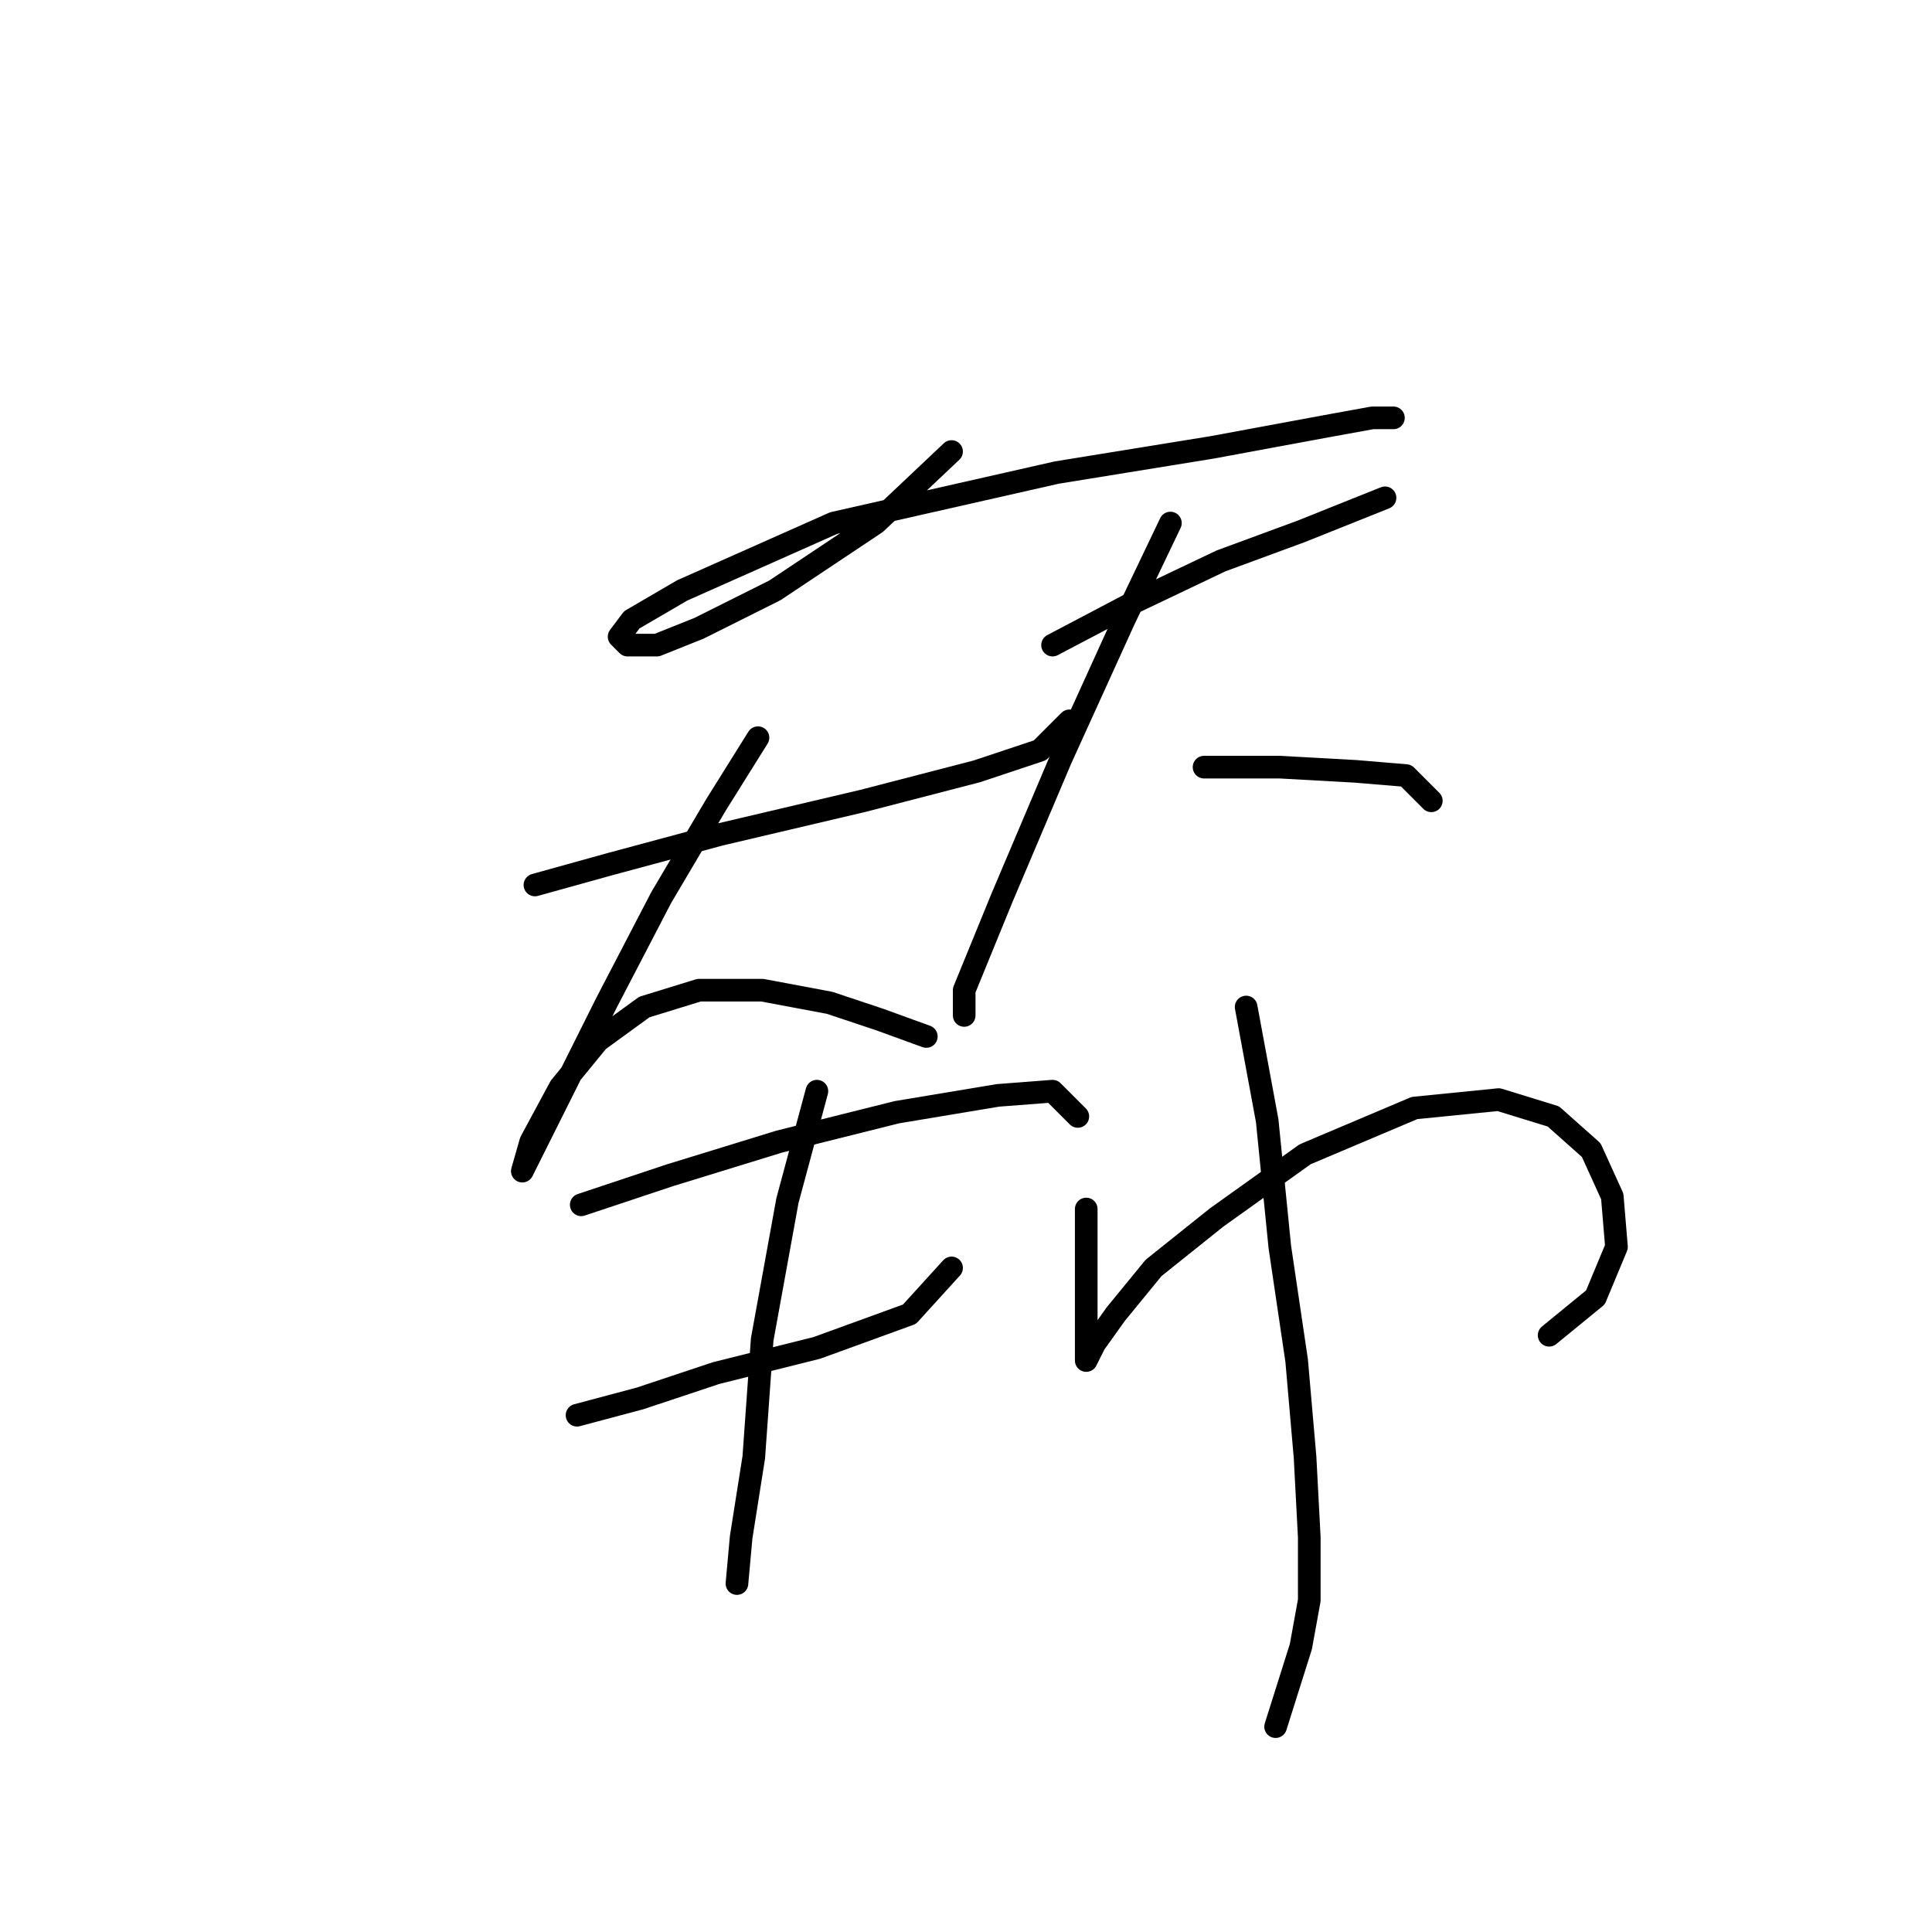 <?xml version="1.0" standalone="no"?>
    <svg width="256" height="256" xmlns="http://www.w3.org/2000/svg" version="1.1">
    <polyline stroke="black" stroke-width="3" stroke-linecap="round" fill="transparent" stroke-linejoin="round" points="126.087 59.829 116.05 69.308 102.667 78.23 92.63 83.249 87.054 85.479 83.15 85.479 82.035 84.364 83.708 82.134 90.4 78.23 110.474 69.308 140.028 62.617 160.66 59.271 175.715 56.483 181.849 55.368 184.637 55.368 184.637 55.368 " />
        <polyline stroke="black" stroke-width="3" stroke-linecap="round" fill="transparent" stroke-linejoin="round" points="70.883 117.264 80.92 114.476 95.418 110.572 114.377 106.111 129.433 102.208 137.797 99.42 141.701 95.517 141.701 95.517 " />
        <polyline stroke="black" stroke-width="3" stroke-linecap="round" fill="transparent" stroke-linejoin="round" points="100.437 97.747 94.86 106.669 87.611 118.937 80.362 132.877 74.229 145.145 70.883 151.836 69.21 155.182 70.325 151.279 74.229 144.03 79.247 137.896 85.381 133.435 92.63 131.204 100.994 131.204 109.916 132.877 116.608 135.108 122.742 137.338 122.742 137.338 " />
        <polyline stroke="black" stroke-width="3" stroke-linecap="round" fill="transparent" stroke-linejoin="round" points="139.47 85.479 150.065 79.903 161.775 74.327 172.37 70.424 183.522 65.963 183.522 65.963 " />
        <polyline stroke="black" stroke-width="3" stroke-linecap="round" fill="transparent" stroke-linejoin="round" points="155.083 69.308 148.95 82.134 140.585 100.535 132.779 118.937 127.76 131.204 127.76 134.55 127.76 134.55 " />
        <polyline stroke="black" stroke-width="3" stroke-linecap="round" fill="transparent" stroke-linejoin="round" points="159.544 101.65 169.582 101.65 179.619 102.208 186.31 102.766 189.656 106.111 189.656 106.111 " />
        <polyline stroke="black" stroke-width="3" stroke-linecap="round" fill="transparent" stroke-linejoin="round" points="77.017 159.643 88.727 155.74 103.225 151.279 118.838 147.375 132.221 145.145 139.47 144.587 142.816 147.933 142.816 147.933 " />
        <polyline stroke="black" stroke-width="3" stroke-linecap="round" fill="transparent" stroke-linejoin="round" points="76.459 187.524 84.823 185.294 94.86 181.948 108.243 178.602 120.511 174.141 126.087 168.007 126.087 168.007 " />
        <polyline stroke="black" stroke-width="3" stroke-linecap="round" fill="transparent" stroke-linejoin="round" points="108.243 144.587 104.34 159.085 100.994 177.487 99.879 193.1 98.206 203.695 97.649 209.829 97.649 209.829 " />
        <polyline stroke="black" stroke-width="3" stroke-linecap="round" fill="transparent" stroke-linejoin="round" points="143.931 160.201 143.931 167.45 143.931 174.141 143.931 178.044 143.931 180.275 145.046 178.044 147.834 174.141 152.853 168.007 161.217 161.316 172.927 152.952 187.425 146.818 198.578 145.702 205.827 147.933 210.846 152.394 213.634 158.528 214.191 165.219 211.403 171.911 205.269 176.929 205.269 176.929 " />
        <polyline stroke="black" stroke-width="3" stroke-linecap="round" fill="transparent" stroke-linejoin="round" points="165.121 133.435 167.909 148.491 169.582 165.219 171.812 180.275 172.927 193.1 173.485 203.695 173.485 212.059 172.37 218.193 169.024 228.788 169.024 228.788 " />
        </svg>
